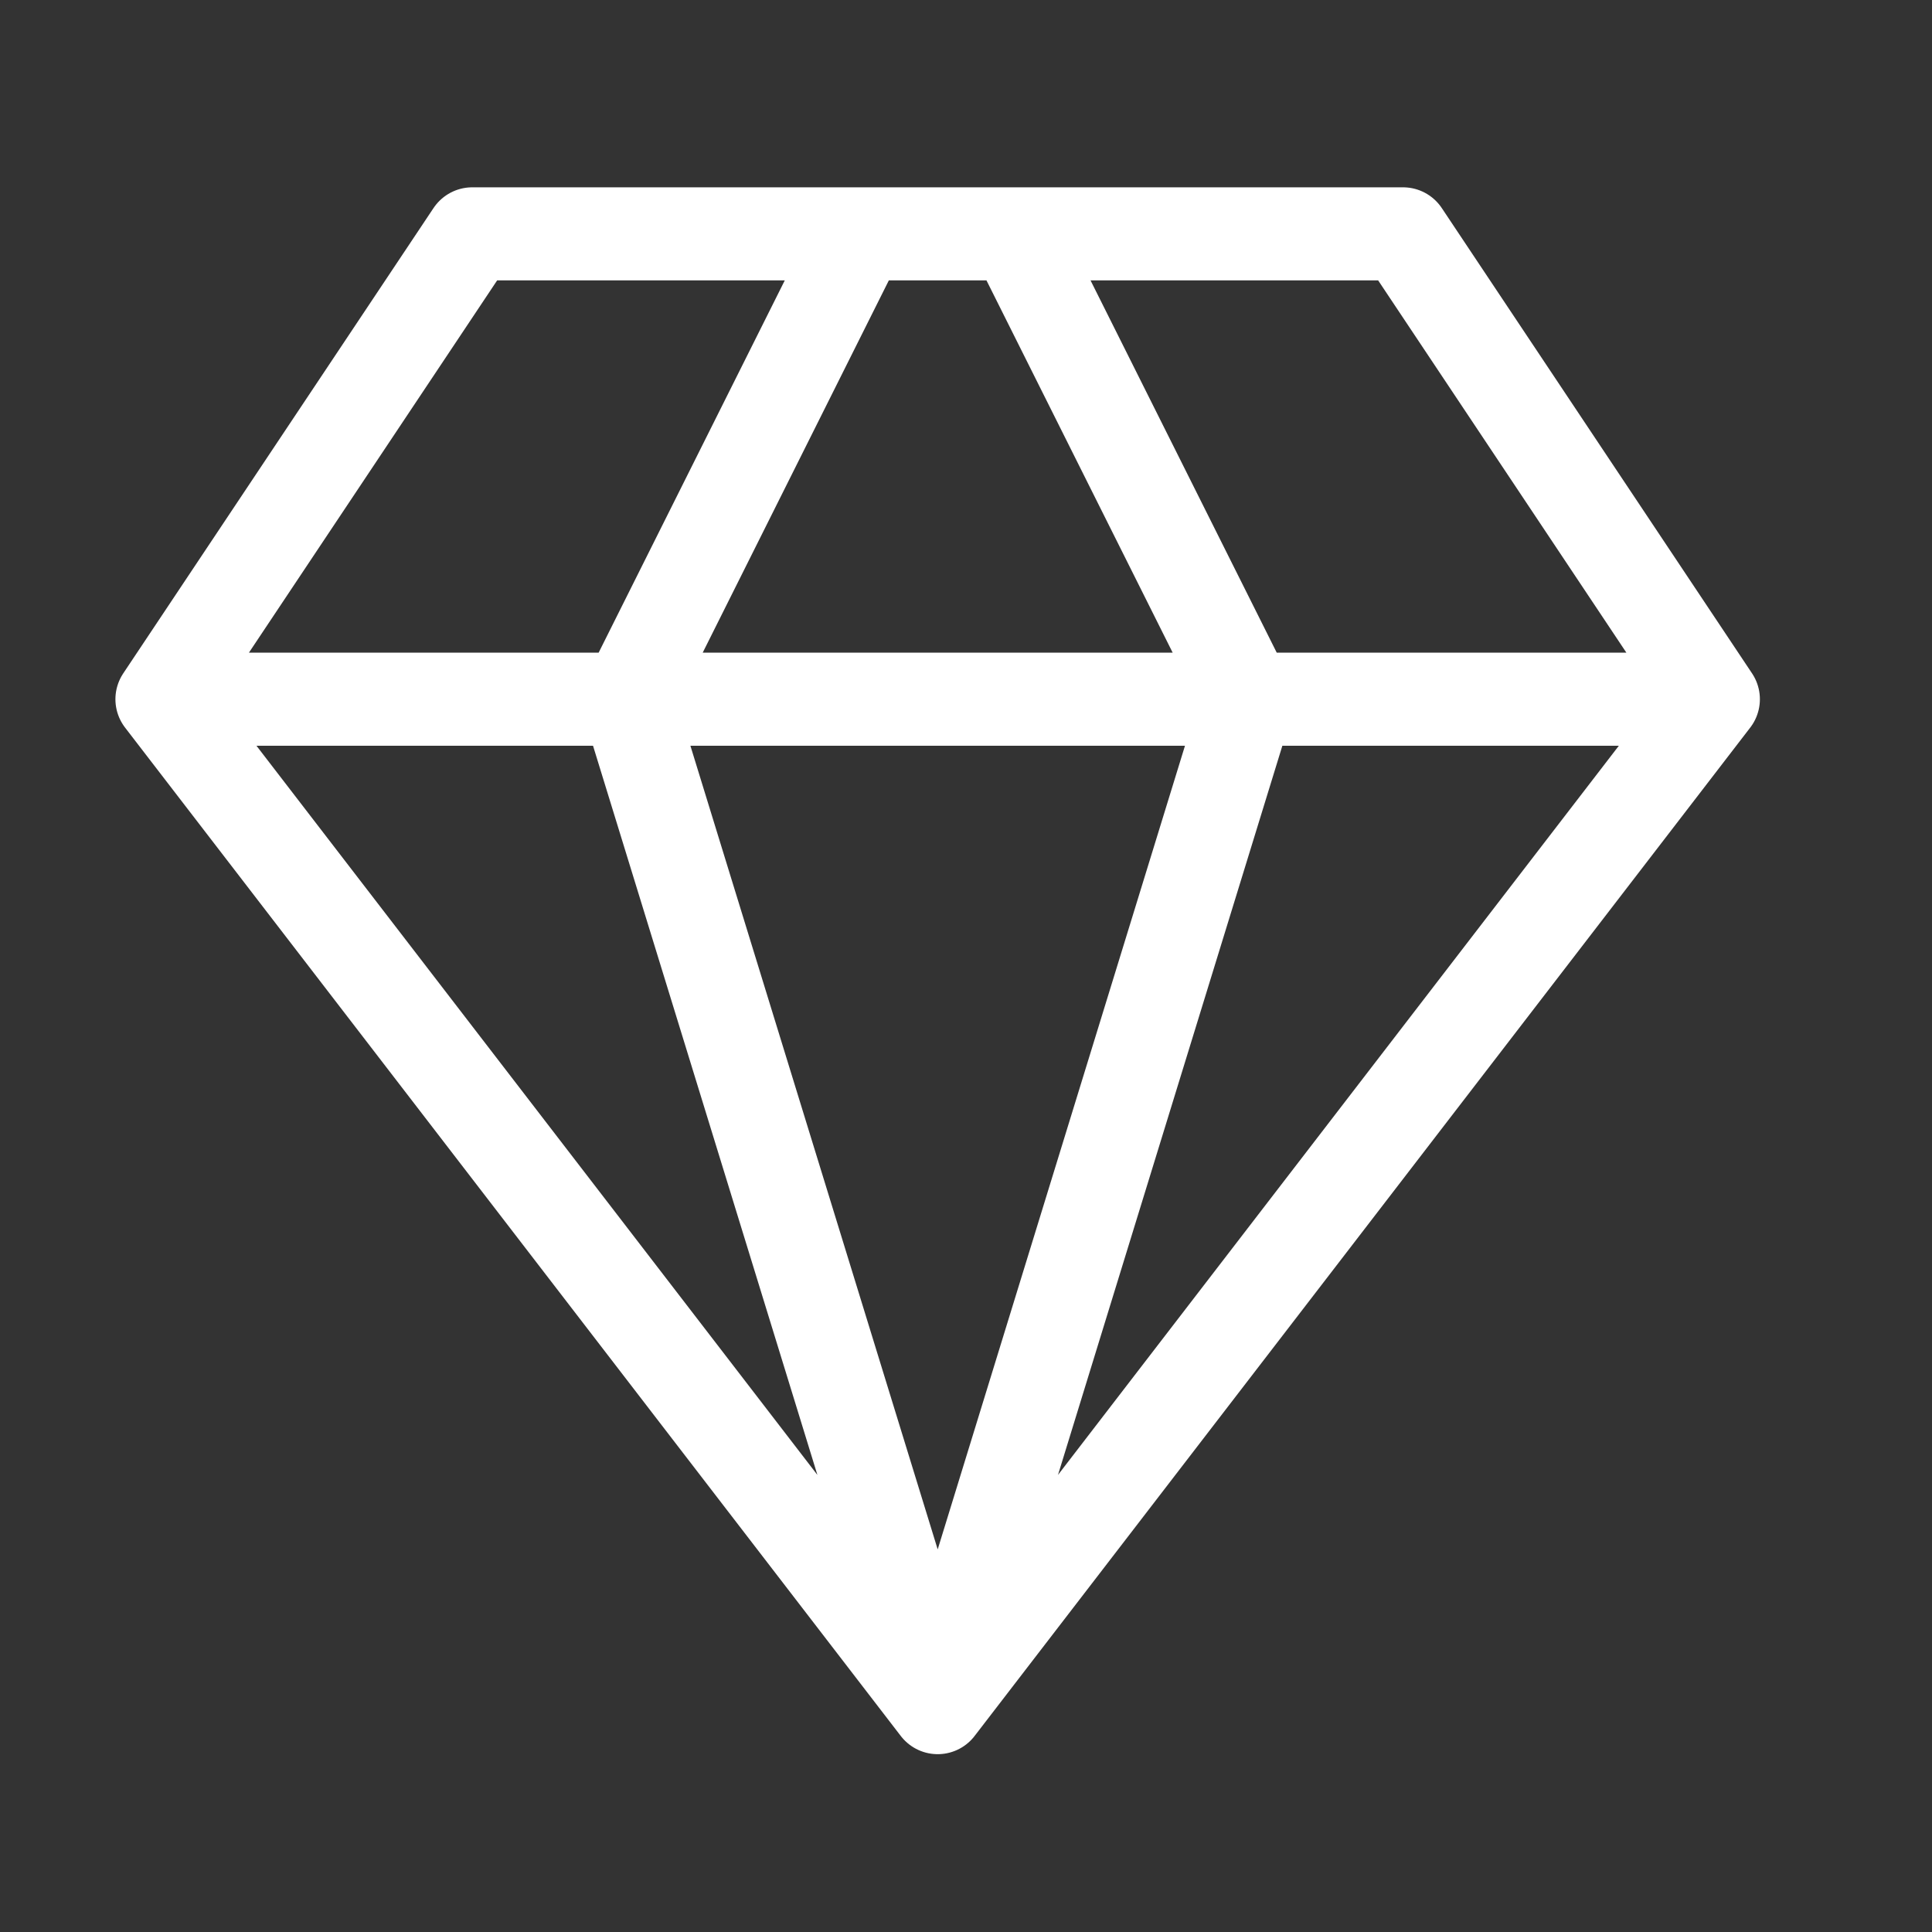 <svg width="23" height="23" viewBox="0 0 23 23" fill="none" xmlns="http://www.w3.org/2000/svg">
<rect x="0" y="0" width="23" height="23" fill="#333333" stroke="none"/>
<path d="M20.397 8.324L16.703 2.784H5.622L1.928 8.324M20.397 8.324L11.163 20.329M20.397 8.324H1.928M11.163 20.329L1.928 8.324M11.163 20.329L7.469 8.324L10.239 2.784M11.163 20.329L14.857 8.324L12.086 2.784" stroke="white" stroke-width="1.108" stroke-linecap="round" stroke-linejoin="round"/>
</svg>
